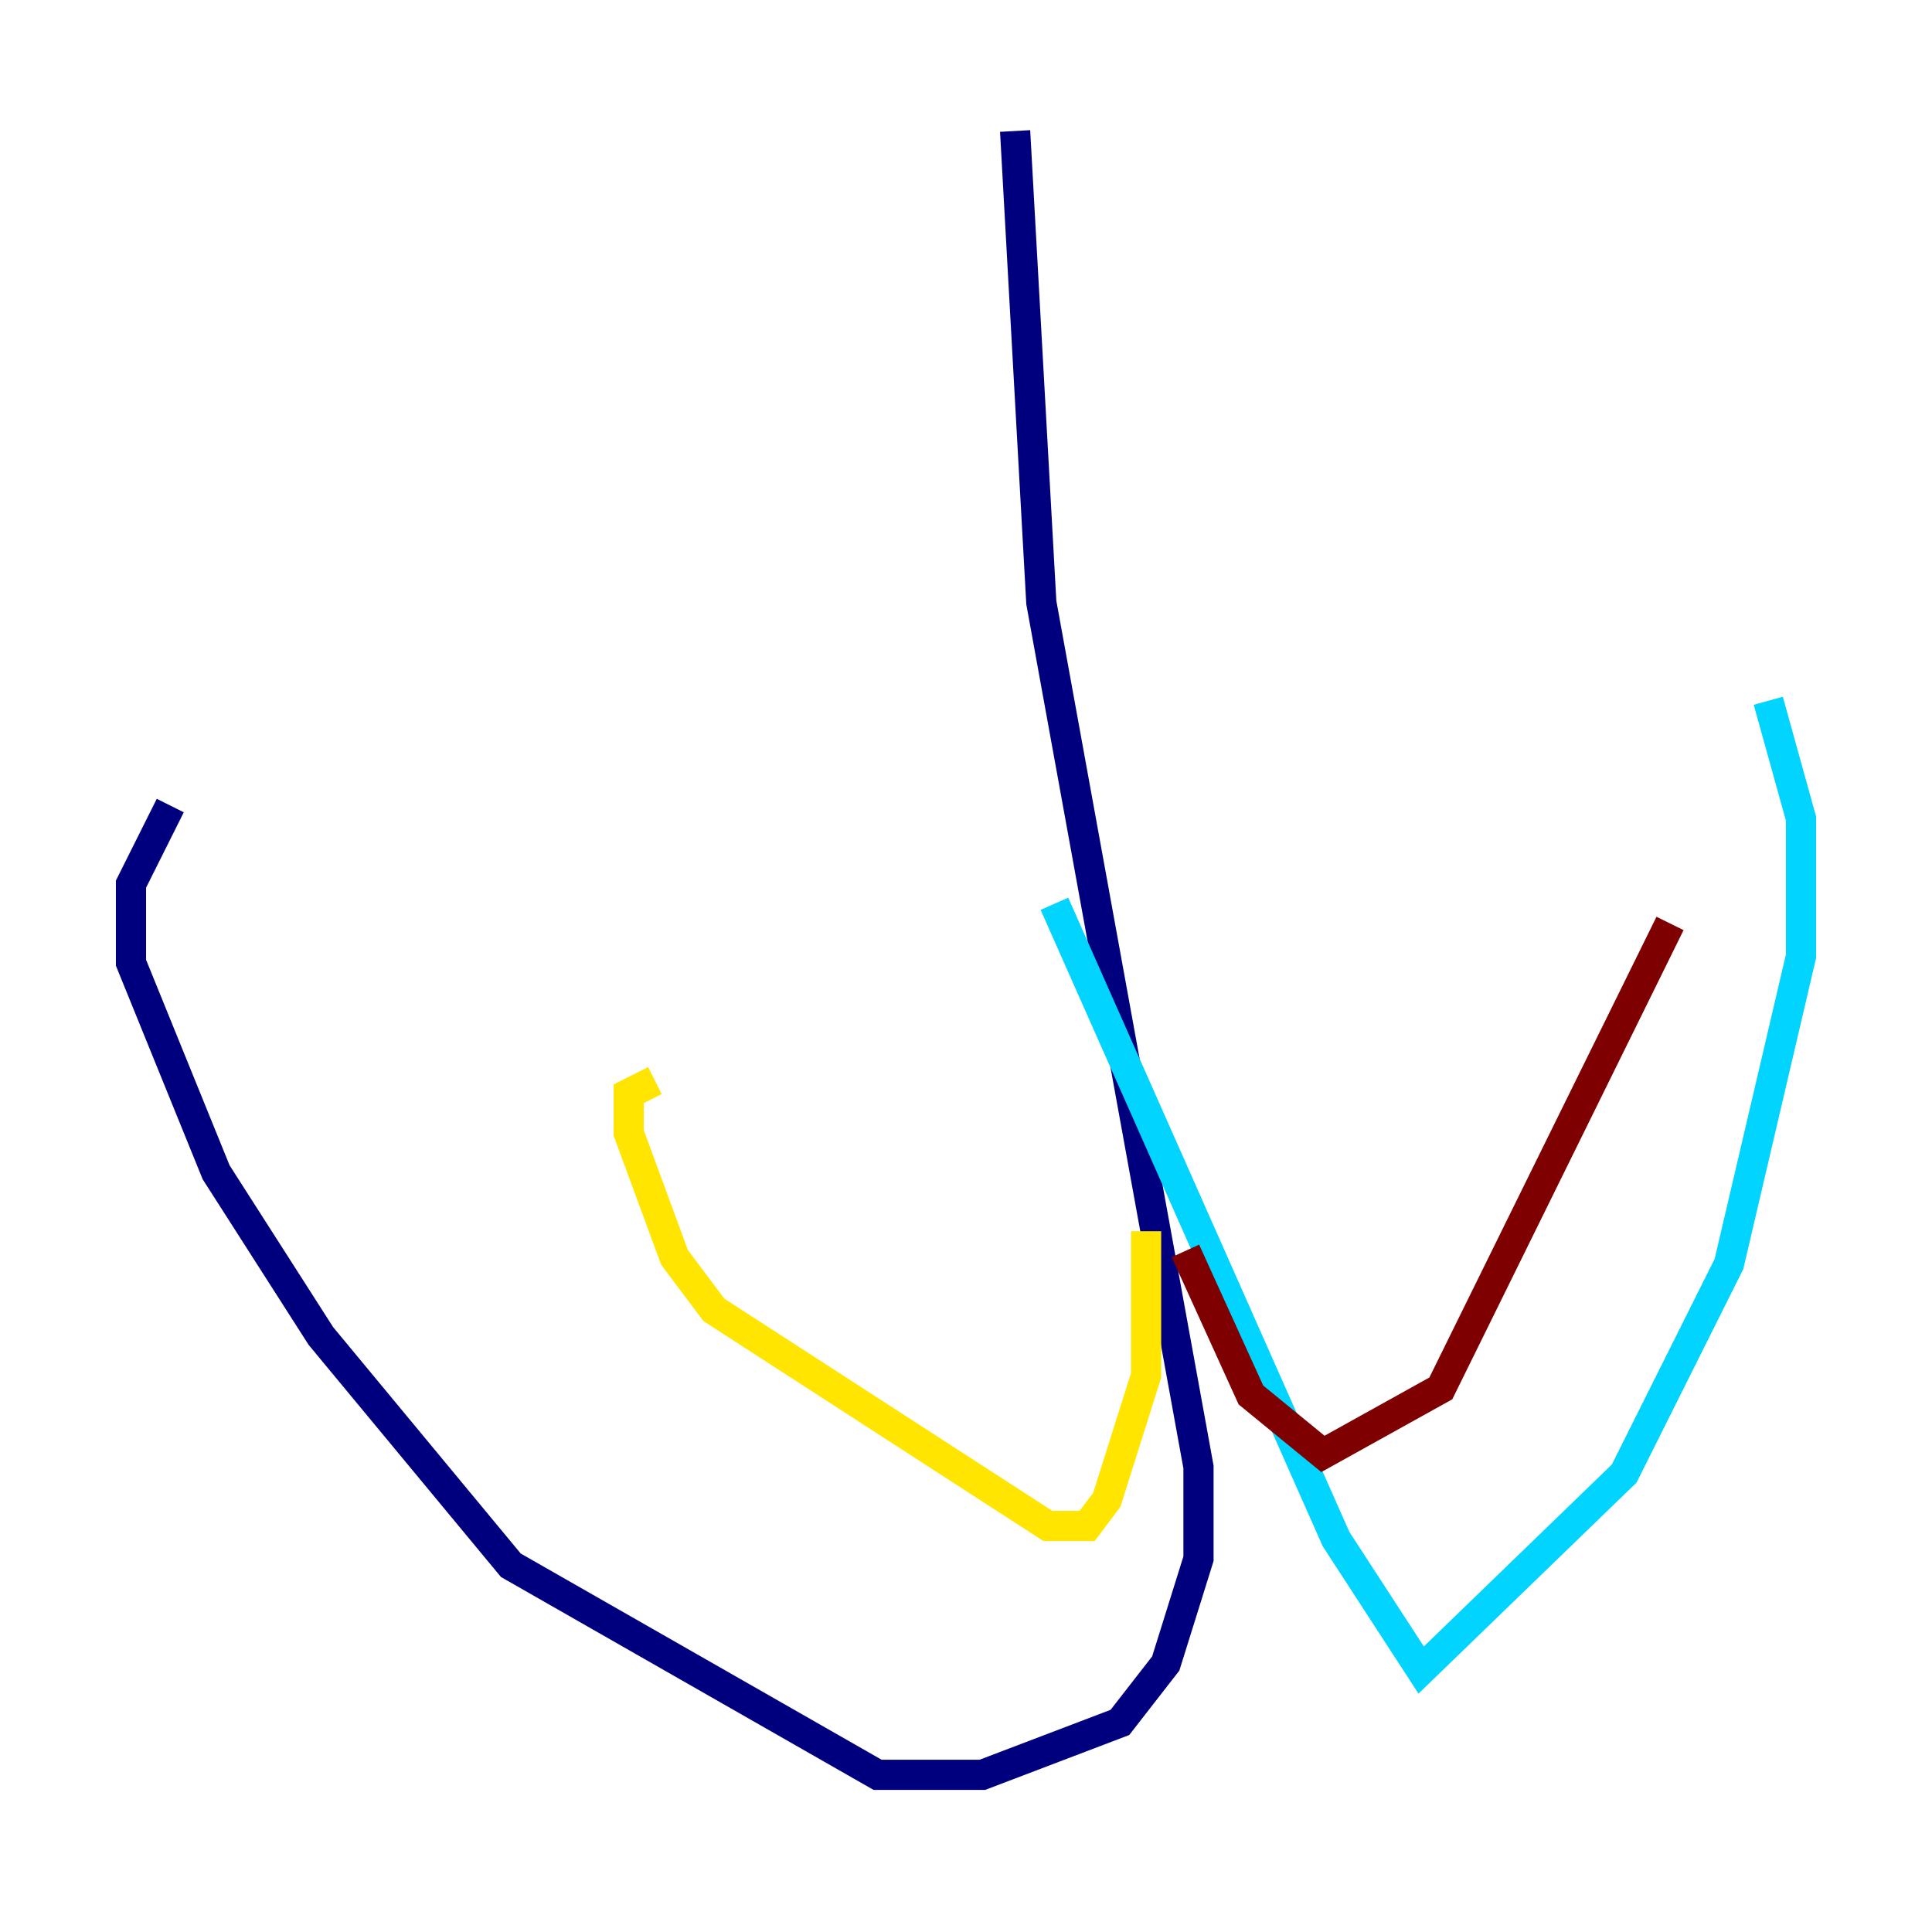 <?xml version="1.0" encoding="utf-8" ?>
<svg baseProfile="tiny" height="128" version="1.2" viewBox="0,0,128,128" width="128" xmlns="http://www.w3.org/2000/svg" xmlns:ev="http://www.w3.org/2001/xml-events" xmlns:xlink="http://www.w3.org/1999/xlink"><defs /><polyline fill="none" points="67.254,8.678 68.99,39.919 79.403,97.193 79.403,103.268 77.234,110.21 74.197,114.115 65.085,117.586 58.142,117.586 33.844,103.702 21.261,88.515 14.319,77.668 8.678,63.783 8.678,58.576 11.281,53.37" stroke="#00007f" stroke-width="2" /><polyline fill="none" points="69.858,59.878 88.515,101.966 94.156,110.644 107.607,97.627 114.549,83.742 119.322,63.349 119.322,54.237 117.153,46.427" stroke="#00d4ff" stroke-width="2" /><polyline fill="none" points="75.932,81.573 75.932,91.119 73.329,99.363 72.027,101.098 69.424,101.098 47.295,86.78 44.691,83.308 41.654,75.064 41.654,72.461 43.39,71.593" stroke="#ffe500" stroke-width="2" /><polyline fill="none" points="78.536,82.875 82.875,92.42 87.647,96.325 95.458,91.986 110.644,61.18" stroke="#7f0000" stroke-width="2" /></svg>